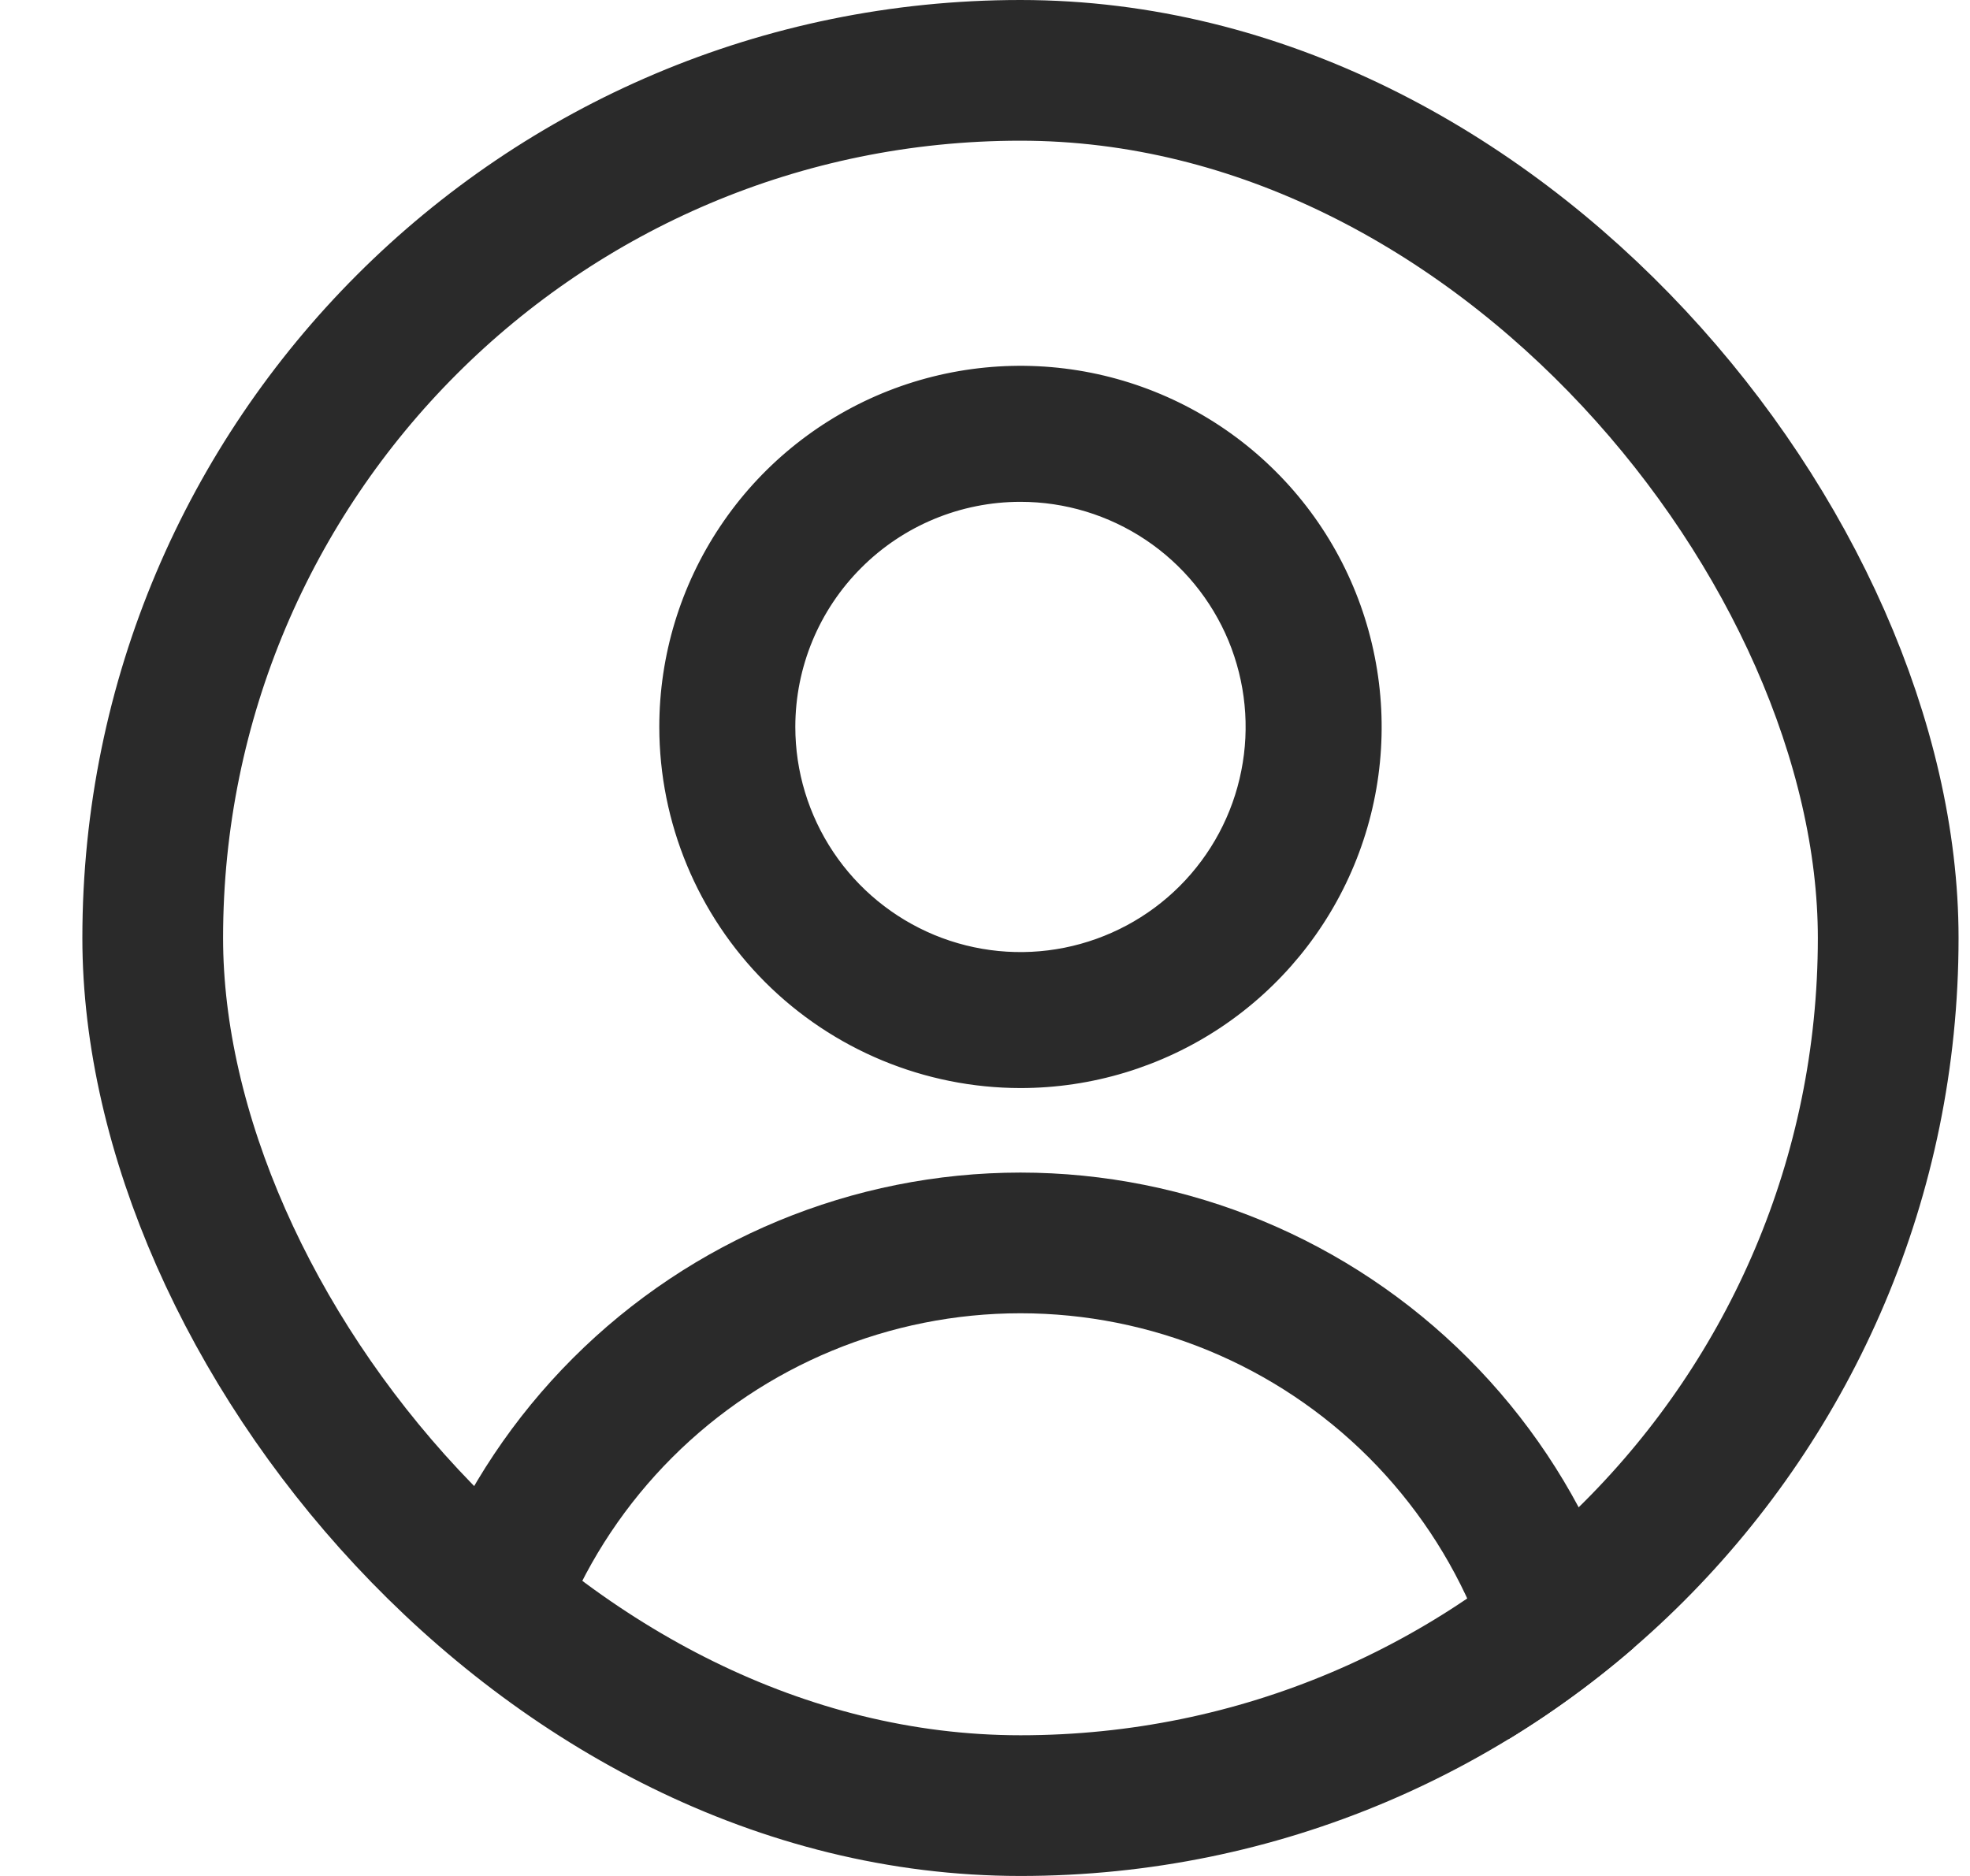 <svg width="21" height="20" viewBox="0 0 21 20" fill="none" xmlns="http://www.w3.org/2000/svg">
<g clip-path="url(#clip0_1394_12099)">
<path d="M10.878 11.55H10.878C11.63 11.55 12.364 11.327 12.989 10.91C13.614 10.492 14.101 9.899 14.389 9.204C14.677 8.51 14.752 7.746 14.605 7.009C14.459 6.272 14.097 5.594 13.565 5.063C13.034 4.532 12.357 4.17 11.62 4.023C10.882 3.876 10.118 3.952 9.424 4.239C8.73 4.527 8.136 5.014 7.719 5.639C7.301 6.264 7.078 6.998 7.078 7.75L7.078 7.75C7.079 8.758 7.48 9.723 8.192 10.436C8.905 11.148 9.871 11.549 10.878 11.55ZM10.878 5.3C11.363 5.3 11.836 5.444 12.239 5.713C12.642 5.982 12.956 6.365 13.142 6.812C13.327 7.26 13.376 7.753 13.281 8.228C13.187 8.703 12.953 9.14 12.611 9.482C12.268 9.825 11.831 10.058 11.356 10.153C10.881 10.248 10.388 10.199 9.941 10.014C9.493 9.828 9.11 9.514 8.841 9.111C8.572 8.708 8.428 8.235 8.428 7.75C8.428 7.1 8.686 6.477 9.146 6.018C9.605 5.558 10.228 5.3 10.878 5.3Z" fill="#2A2A2A" stroke="#2A2A2A" stroke-width="0.1"/>
<path d="M10.878 12.501C9.089 12.502 7.373 13.214 6.107 14.48C4.842 15.745 4.13 17.461 4.128 19.25C4.128 19.449 4.207 19.64 4.348 19.781C4.489 19.922 4.679 20 4.878 20C5.077 20 5.268 19.922 5.409 19.781C5.549 19.64 5.628 19.449 5.628 19.25C5.628 17.858 6.181 16.523 7.166 15.538C8.15 14.554 9.486 14.001 10.878 14.001C12.271 14.001 13.606 14.554 14.591 15.538C15.575 16.523 16.128 17.858 16.128 19.25C16.128 19.449 16.207 19.64 16.348 19.781C16.488 19.922 16.679 20 16.878 20C17.077 20 17.268 19.922 17.409 19.781C17.549 19.64 17.628 19.449 17.628 19.25C17.626 17.461 16.914 15.745 15.649 14.48C14.383 13.214 12.668 12.502 10.878 12.501Z" fill="#2A2A2A"/>
</g>
<rect x="1.628" y="0.75" width="18.5" height="18.5" rx="9.25" stroke="#2A2A2A" stroke-width="1.5"/>
<defs>
<clipPath id="clip0_1394_12099">
<rect x="0.878" width="20" height="20" rx="10" fill="white"/>
</clipPath>
</defs>
</svg>
